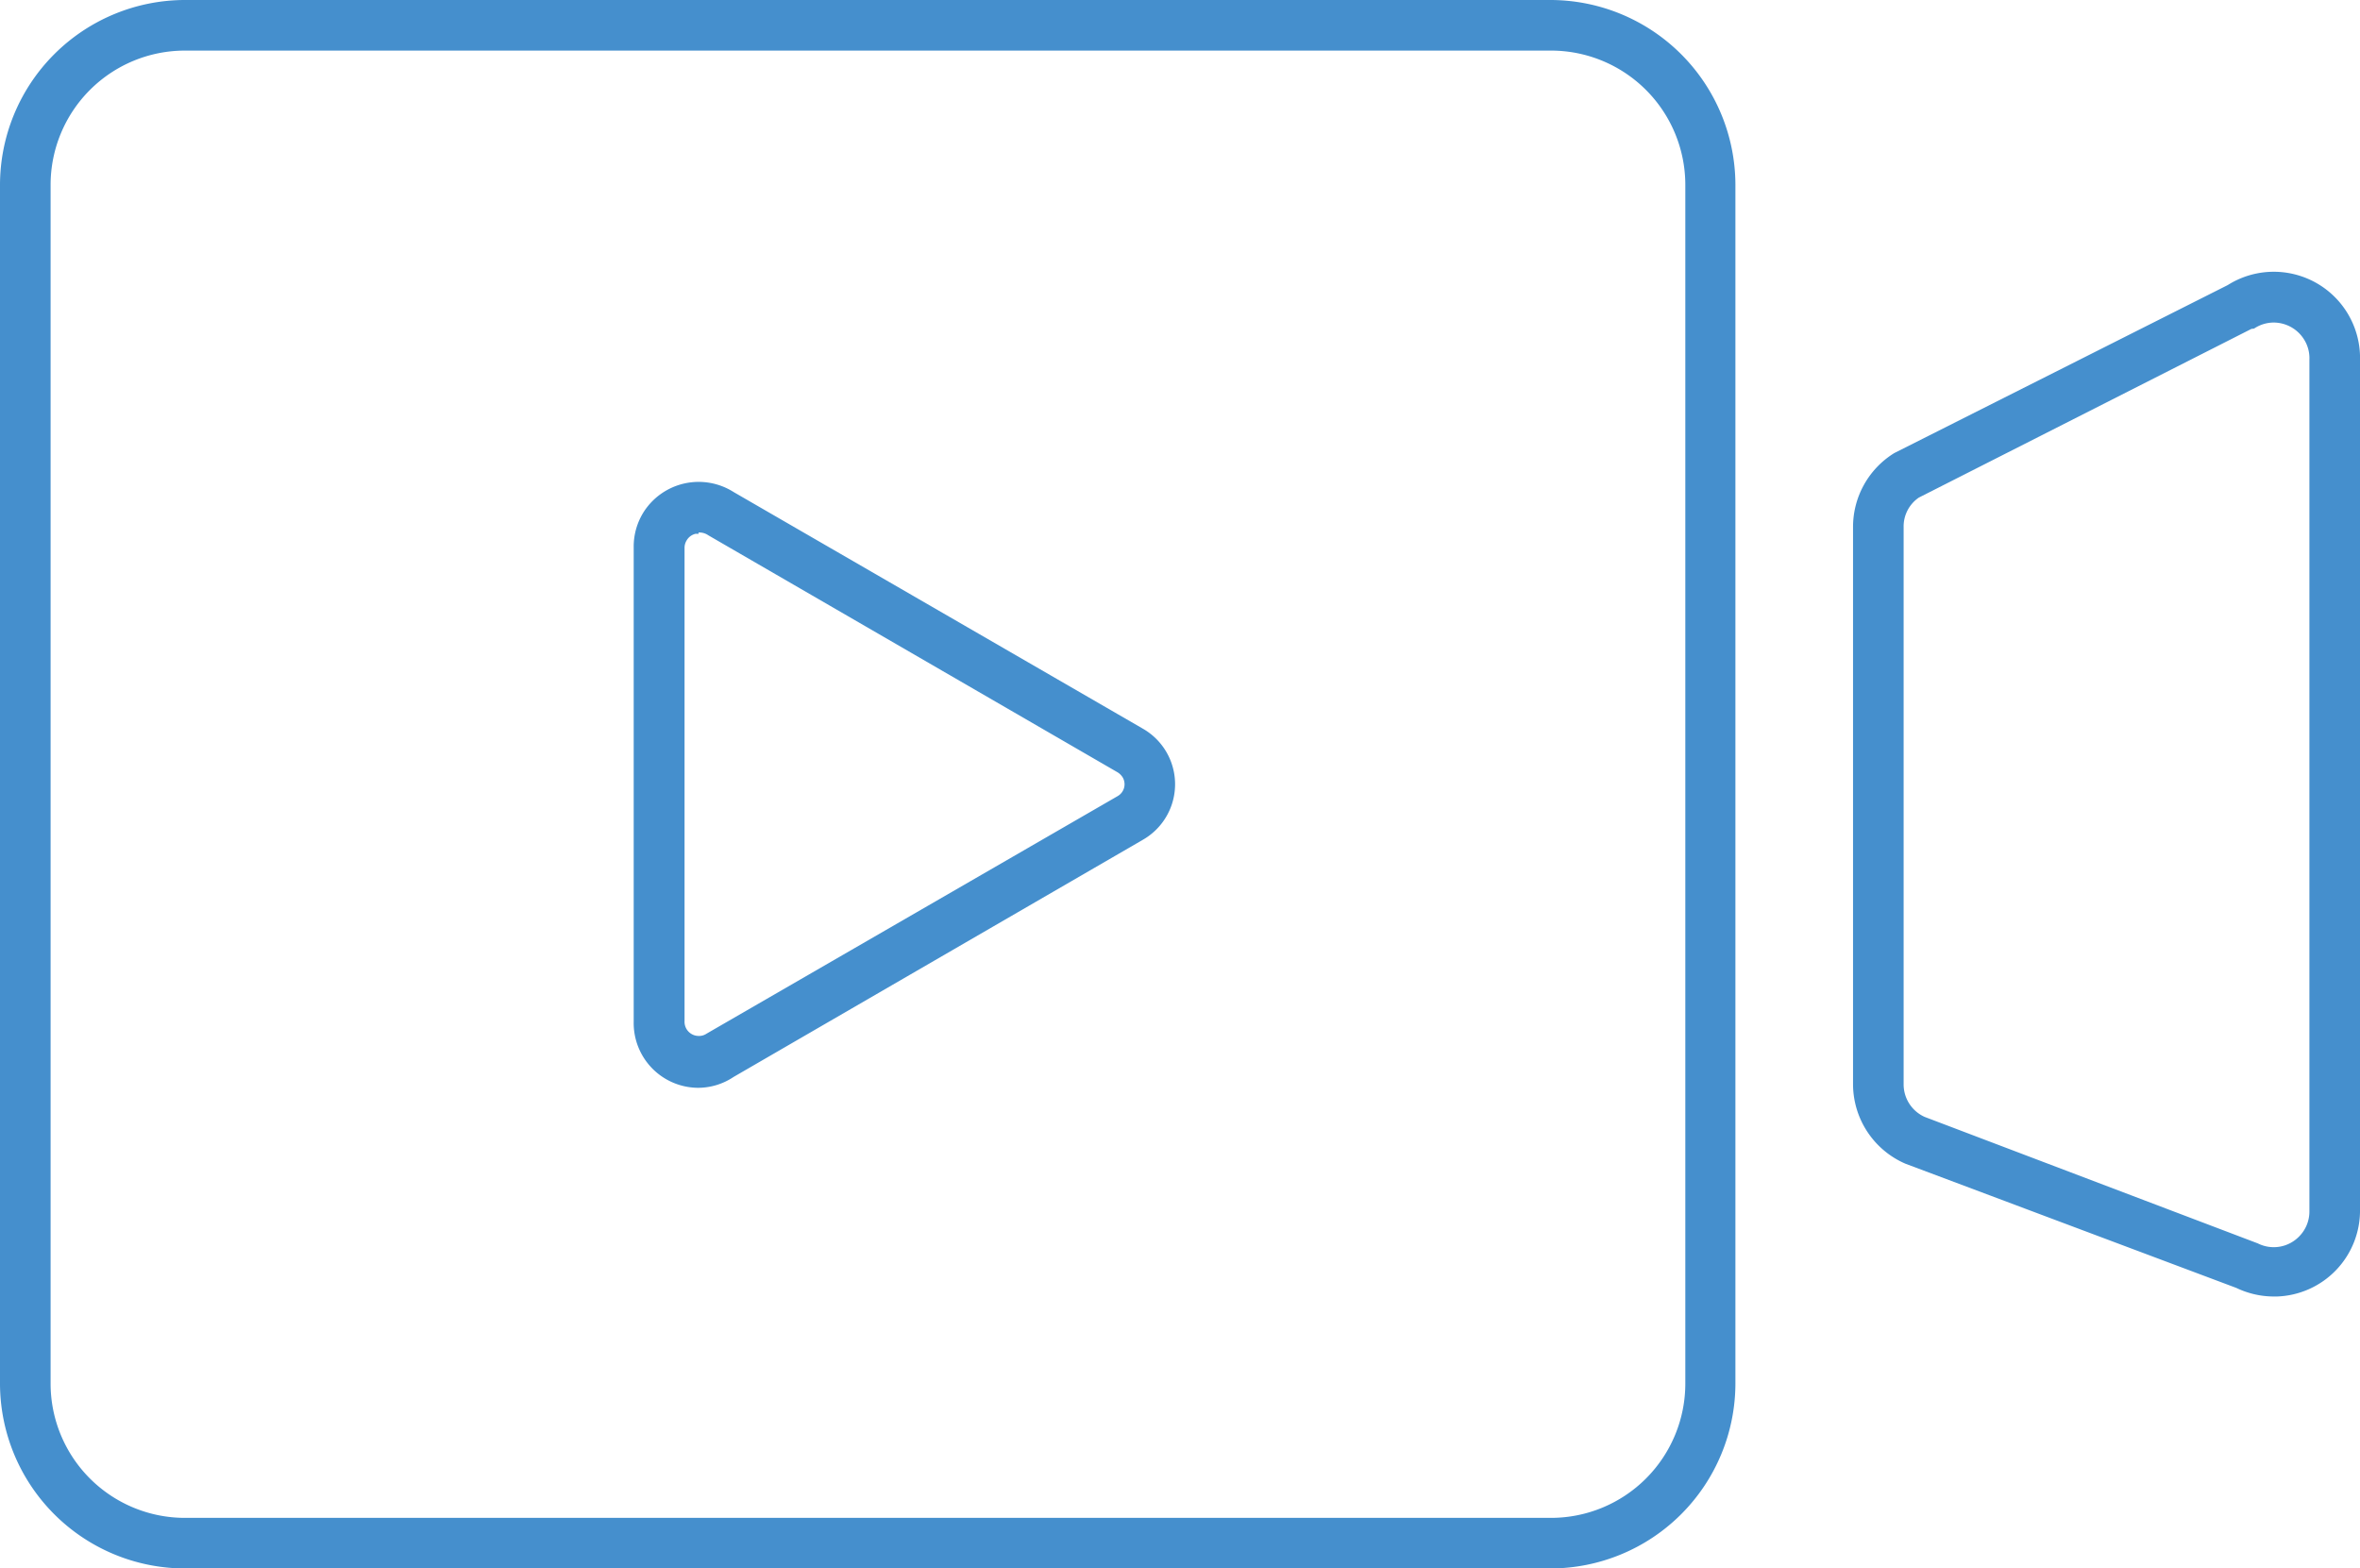 <svg xmlns="http://www.w3.org/2000/svg" viewBox="0 0 93.29 62">
  <defs>
    <style>
      .cls-1 {
        fill: #458fcd;
      }
    </style>
  </defs>
  <title>Asset 4</title>
  <g id="Layer_2" data-name="Layer 2">
    <g id="Layer_1-2" data-name="Layer 1">
      <g id="Layer_1-2-2" data-name="Layer 1-2">
        <path class="cls-1" d="M61.29,62h-54A7.32,7.32,0,0,1,0,54.69V7.31A7.32,7.32,0,0,1,7.31,0h54A7.32,7.32,0,0,1,68.6,7.31V54.69A7.32,7.32,0,0,1,61.29,62ZM7.31,2A5.31,5.31,0,0,0,2,7.31V54.69A5.31,5.31,0,0,0,7.31,60h54a5.31,5.31,0,0,0,5.31-5.31V7.31A5.31,5.31,0,0,0,61.29,2Z"/>
        <path class="cls-1" d="M89.88,51.25a3.45,3.45,0,0,1-1.48-.34L75.32,46a3.43,3.43,0,0,1-2.07-3.16v-22a3.43,3.43,0,0,1,1.63-2.93l13.18-6.64a3.41,3.41,0,0,1,5.23,3V47.78A3.4,3.4,0,0,1,90,51.25Zm0-38.5a1.4,1.4,0,0,0-.78.24L89,13,75.85,19.67a1.38,1.38,0,0,0-.6,1.17v22a1.41,1.41,0,0,0,.83,1.31l13.17,5a1.4,1.4,0,0,0,1.65-.29,1.4,1.4,0,0,0,.39-1V14.22a1.39,1.39,0,0,0-.23-.83A1.42,1.42,0,0,0,89.88,12.75Z"/>
        <path class="cls-1" d="M27.62,43h-.05a2.56,2.56,0,0,1-2.52-2.61V21.64a2.56,2.56,0,0,1,.4-1.41A2.58,2.58,0,0,1,29,19.45L45.17,28.8a2.53,2.53,0,0,1,0,4.4L29,42.57A2.53,2.53,0,0,1,27.62,43Zm0-21.9h-.12a.55.55,0,0,0-.35.25.56.56,0,0,0-.09.31V40.36a.56.56,0,0,0,.55.59.53.53,0,0,0,.32-.09l16.25-9.39a.54.54,0,0,0,.2-.74.64.64,0,0,0-.2-.2h0L28,21.16A.62.62,0,0,0,27.61,21.05Z"/>
      </g>
    </g>
  </g>
</svg>
